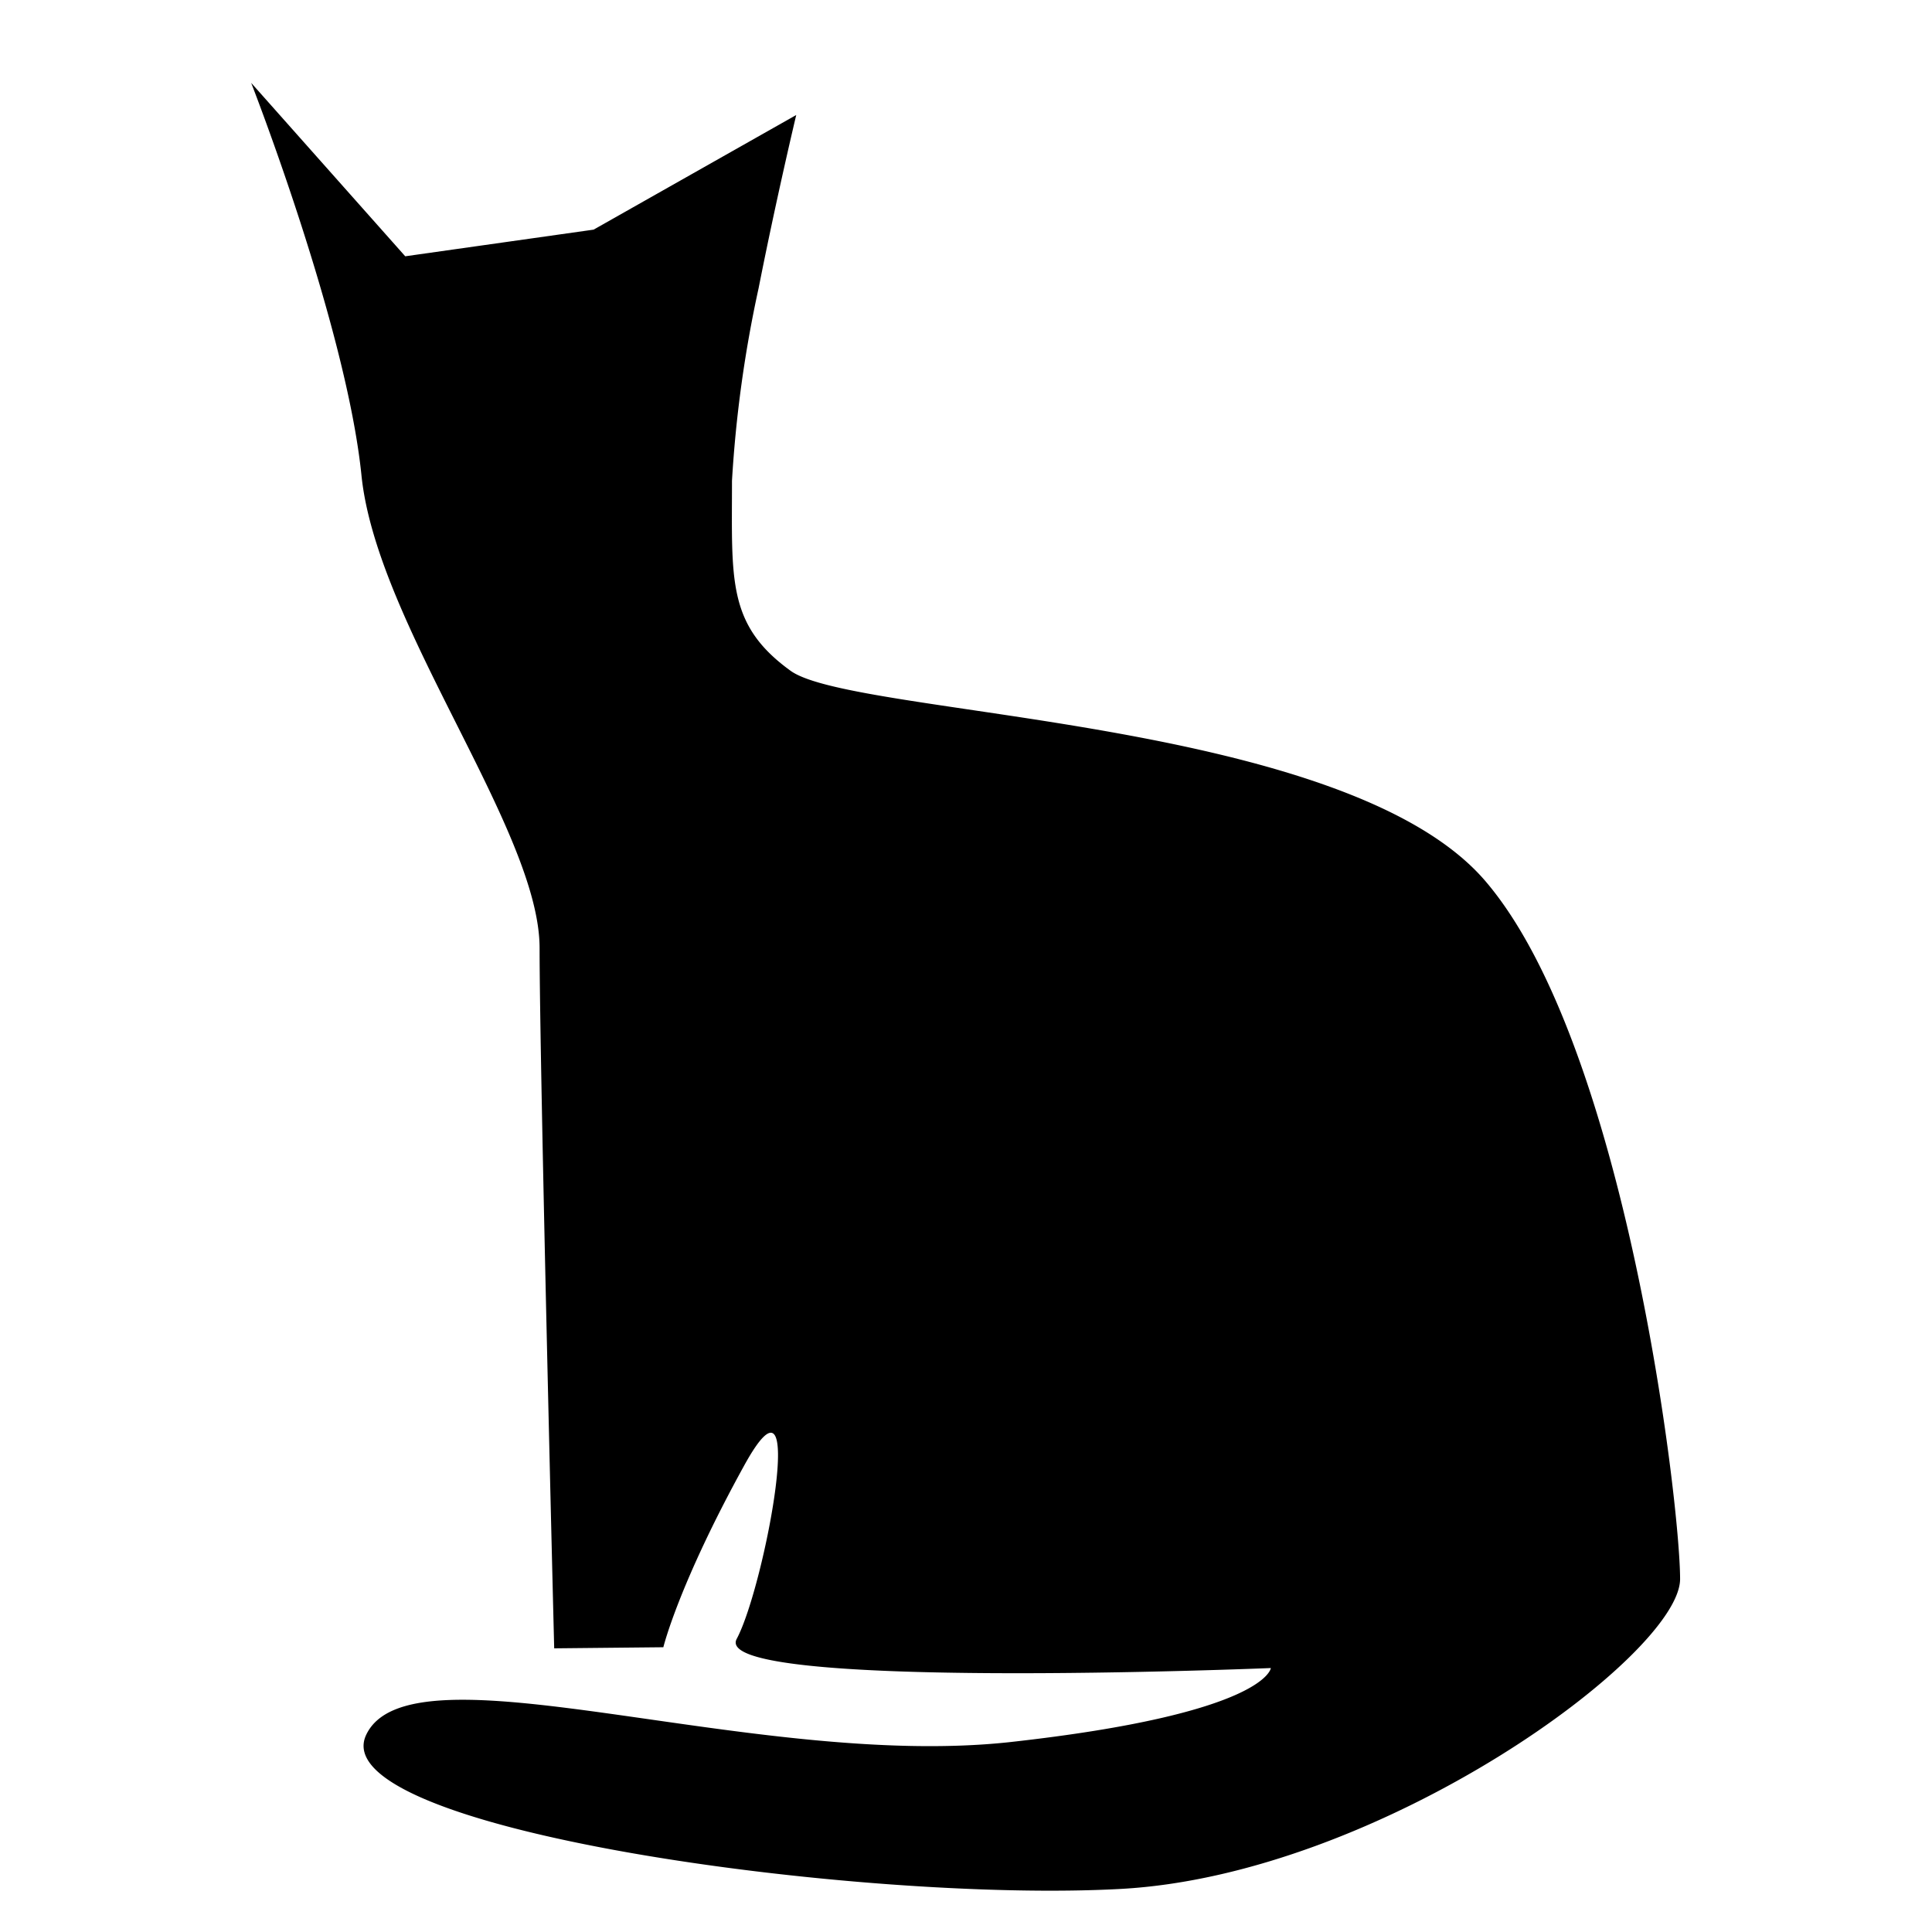 <svg xmlns="http://www.w3.org/2000/svg" width="20" height="20" viewBox="0 0 5.292 5.292"><path d="M1.11.702l.516-.073.555-.314s-.054.226-.103.474a3.393 3.393 0 00-.073.528c0 .27-.014.394.16.52.173.127 1.522.127 1.905.578.384.451.532 1.704.532 1.91 0 .207-.82.81-1.532.849-.712.039-2.189-.163-2.067-.422.122-.259 1.057.096 1.762.02.705-.078.716-.203.716-.203s-1.54.064-1.463-.08c.077-.144.2-.802.02-.474-.18.327-.221.497-.221.497l-.299.003s-.04-1.595-.04-1.918c0-.323-.447-.887-.488-1.296C.948.892.688.227.688.227z"/></svg>